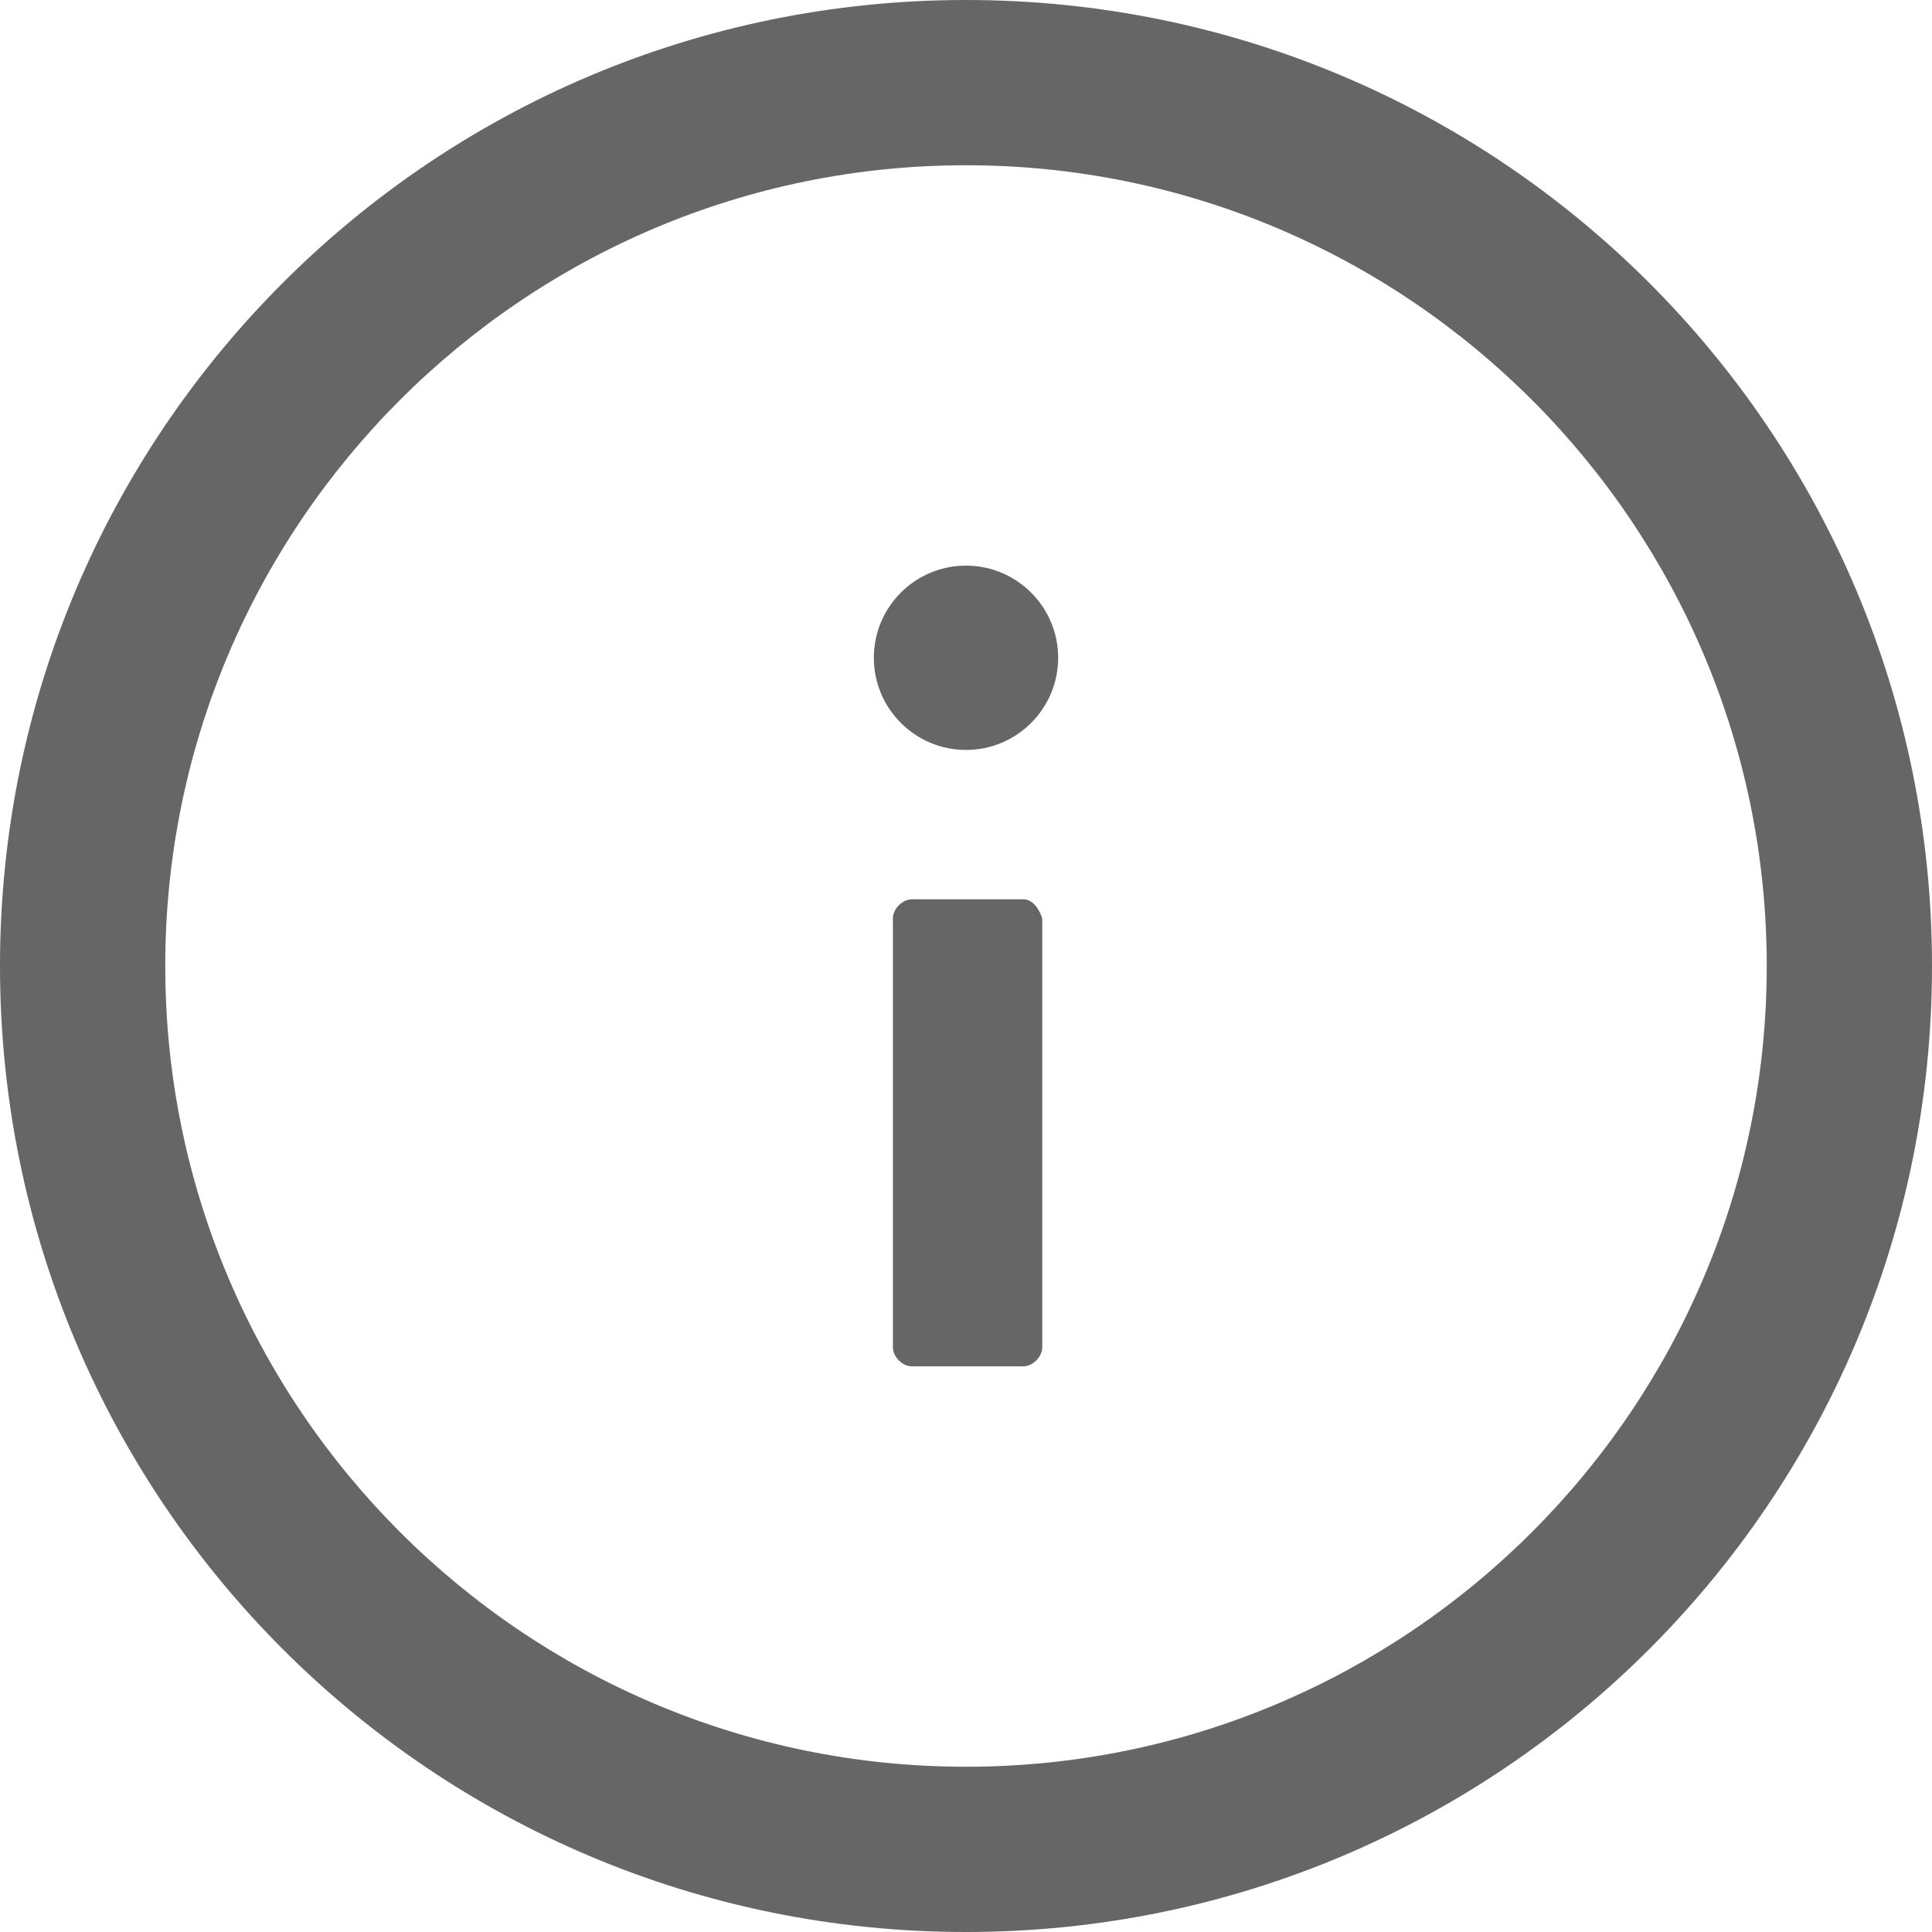 <svg width="30" height="30" viewBox="0 0 30 30" fill="none" xmlns="http://www.w3.org/2000/svg">
<path d="M15 0C6.711 0 0 6.711 0 15C0 23.29 6.711 30 15 30C23.29 30 30 23.29 30 15C30 6.711 23.29 0 15 0ZM15 27.434C8.141 27.434 2.566 21.859 2.566 15C2.566 8.141 8.141 2.566 15 2.566C21.859 2.566 27.434 8.141 27.434 15C27.434 21.859 21.859 27.434 15 27.434Z" fill="#666666"/>
<path d="M1.431 2.862C2.22 2.862 2.862 2.22 2.862 1.431C2.862 0.641 2.22 0 1.431 0C0.641 0 0 0.641 0 1.431C0 2.22 0.641 2.862 1.431 2.862Z" transform="translate(13.569 8.783)" fill="#666666"/>
<path d="M2.023 0H0.296C0.148 0 0 0.148 0 0.296V6.957C0 7.105 0.148 7.253 0.296 7.253H2.023C2.171 7.253 2.319 7.105 2.319 6.957V0.296C2.27 0.148 2.171 0 2.023 0Z" transform="translate(13.865 13.964)" fill="#666666"/>
</svg>
